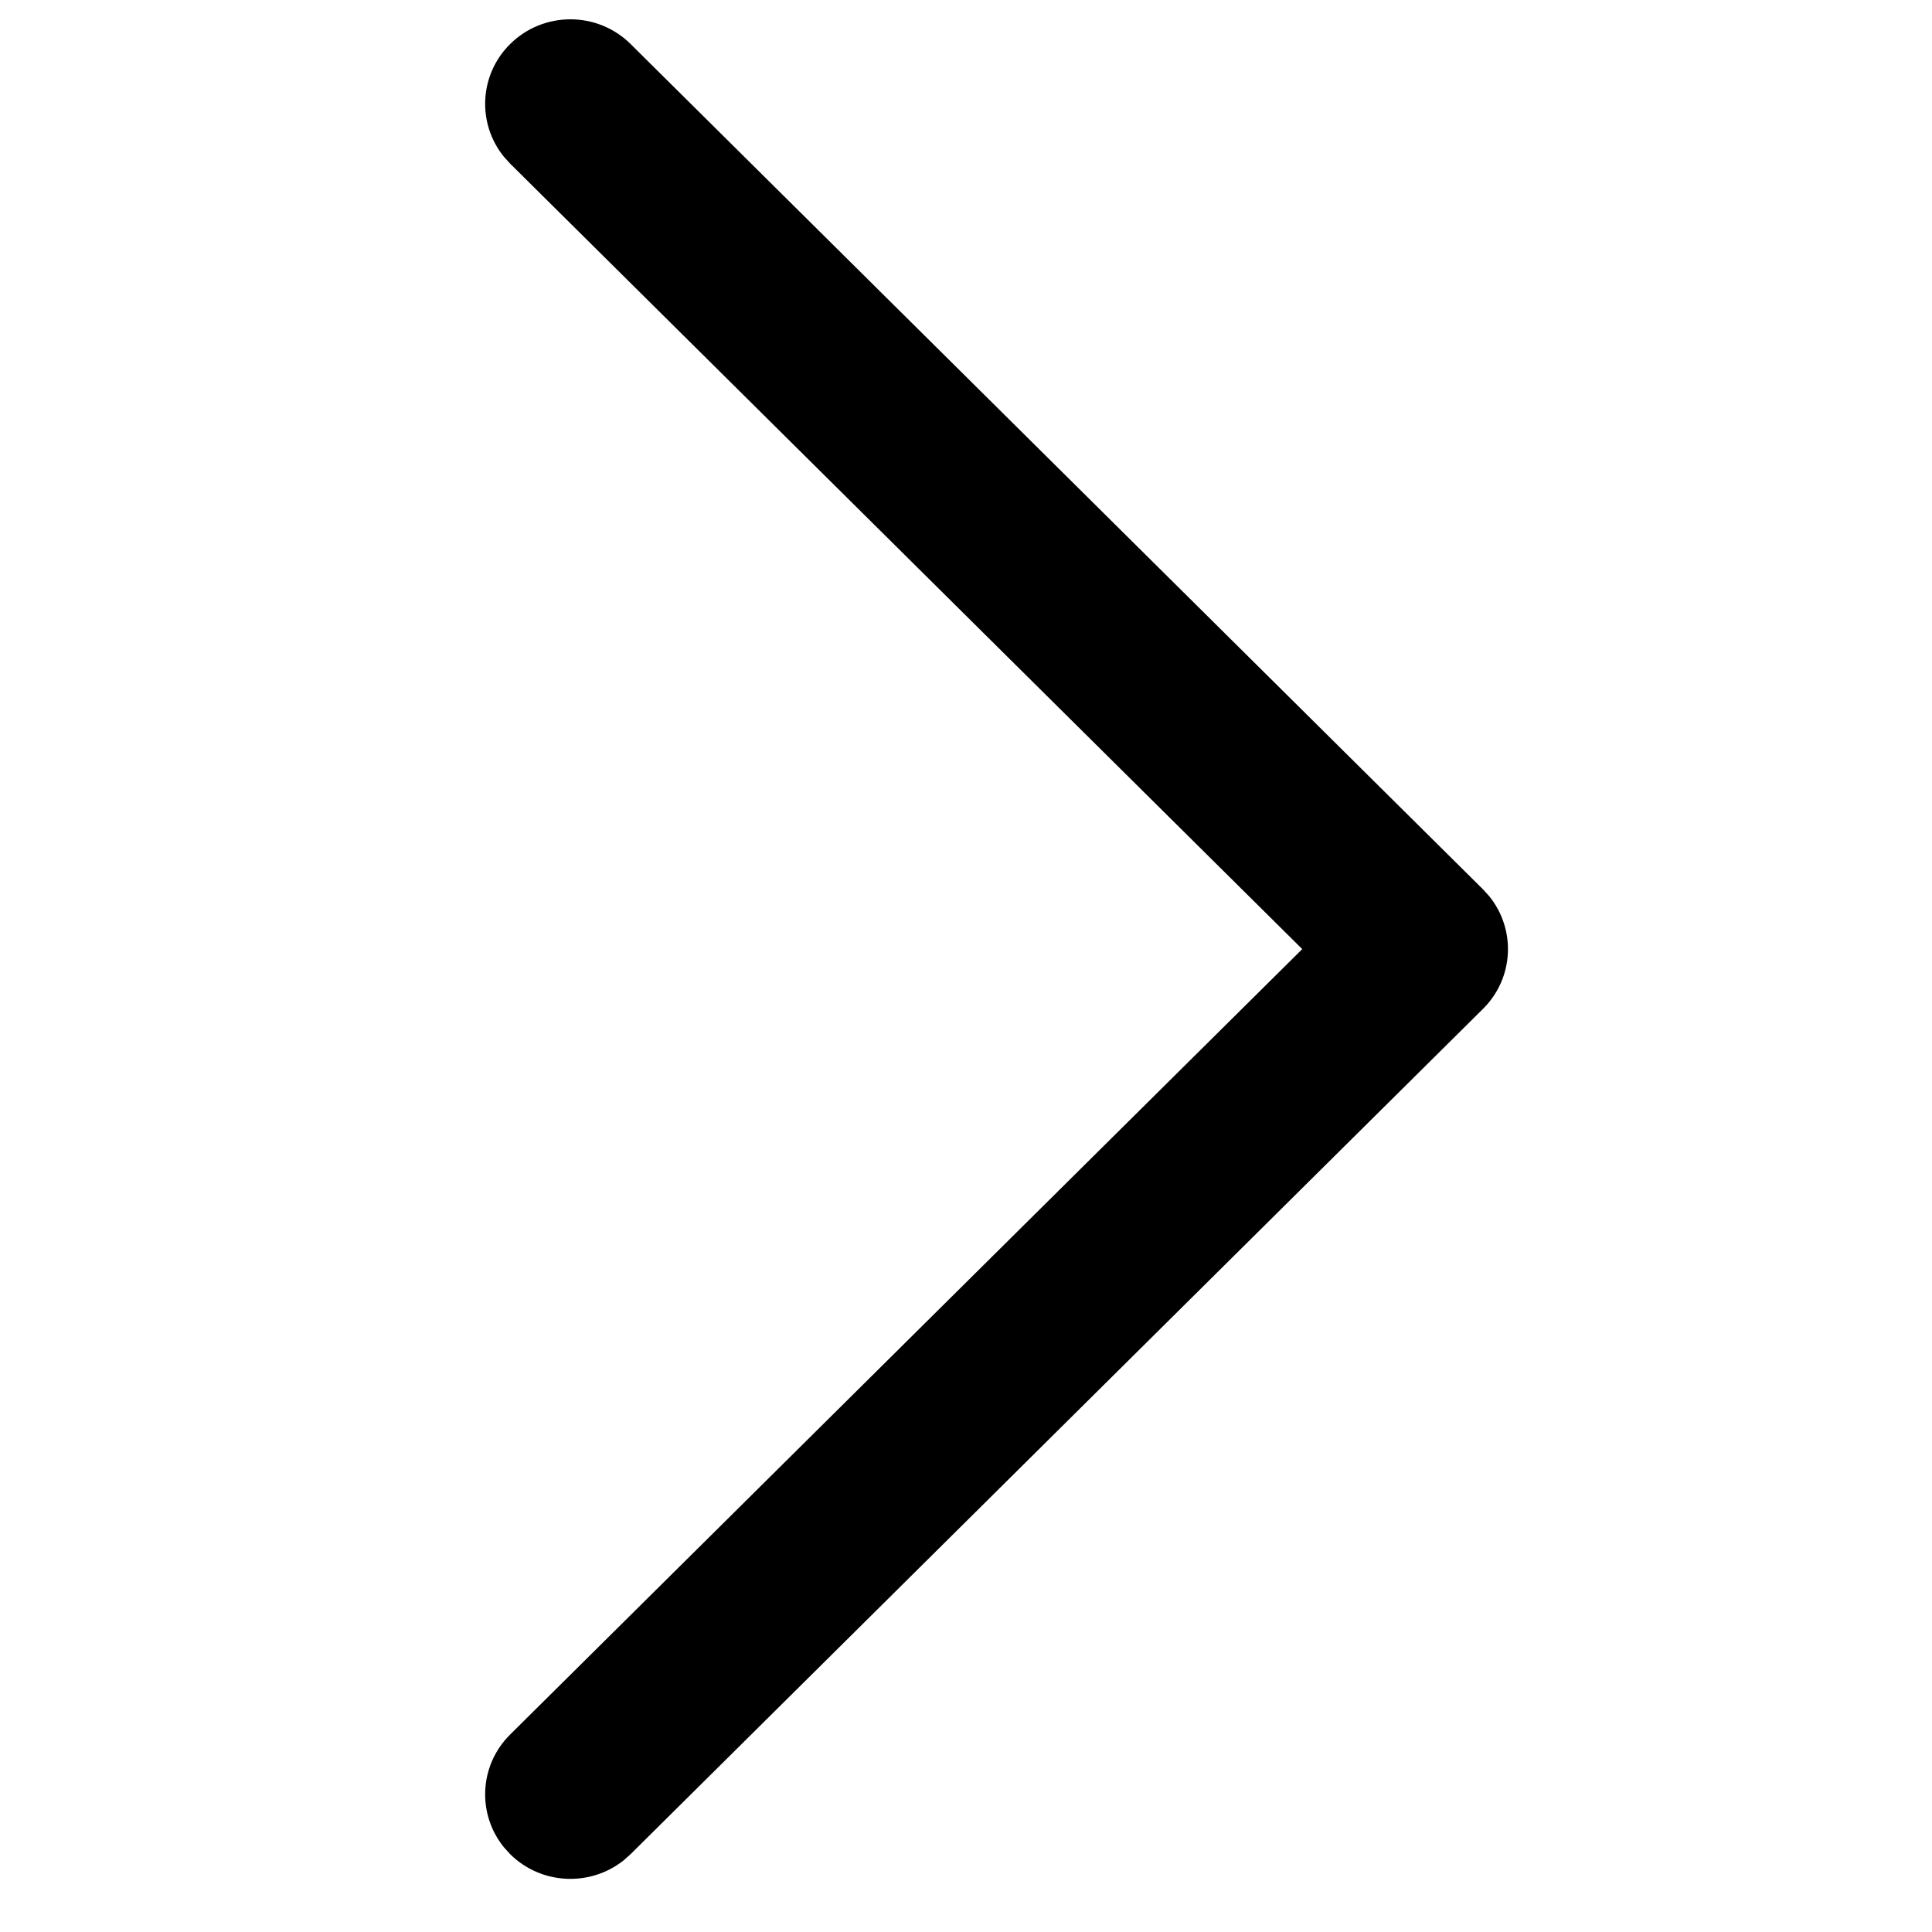 <?xml version="1.0" standalone="no"?>
<!DOCTYPE svg PUBLIC "-//W3C//DTD SVG 1.1//EN" "http://www.w3.org/Graphics/SVG/1.1/DTD/svg11.dtd"><svg t="1698126616764"
    class="icon" viewBox="0 0 1024 1024" version="1.1" xmlns="http://www.w3.org/2000/svg" p-id="2488"
    xmlns:xlink="http://www.w3.org/1999/xlink">
    <path
        d="M334.259 23.362c-17.642-17.496-46.246-17.496-63.888 0-16.467 16.328-17.565 42.127-3.294 59.719l3.294 3.637 419.838 416.322L270.37 919.362c-16.467 16.328-17.565 42.127-3.294 59.719l3.294 3.637c16.466 16.329 42.481 17.418 60.22 3.265l3.668-3.265 451.765-448c16.466-16.328 17.564-42.127 3.293-59.719l-3.293-3.637-451.765-448z"
        p-id="2489"></path>
</svg>